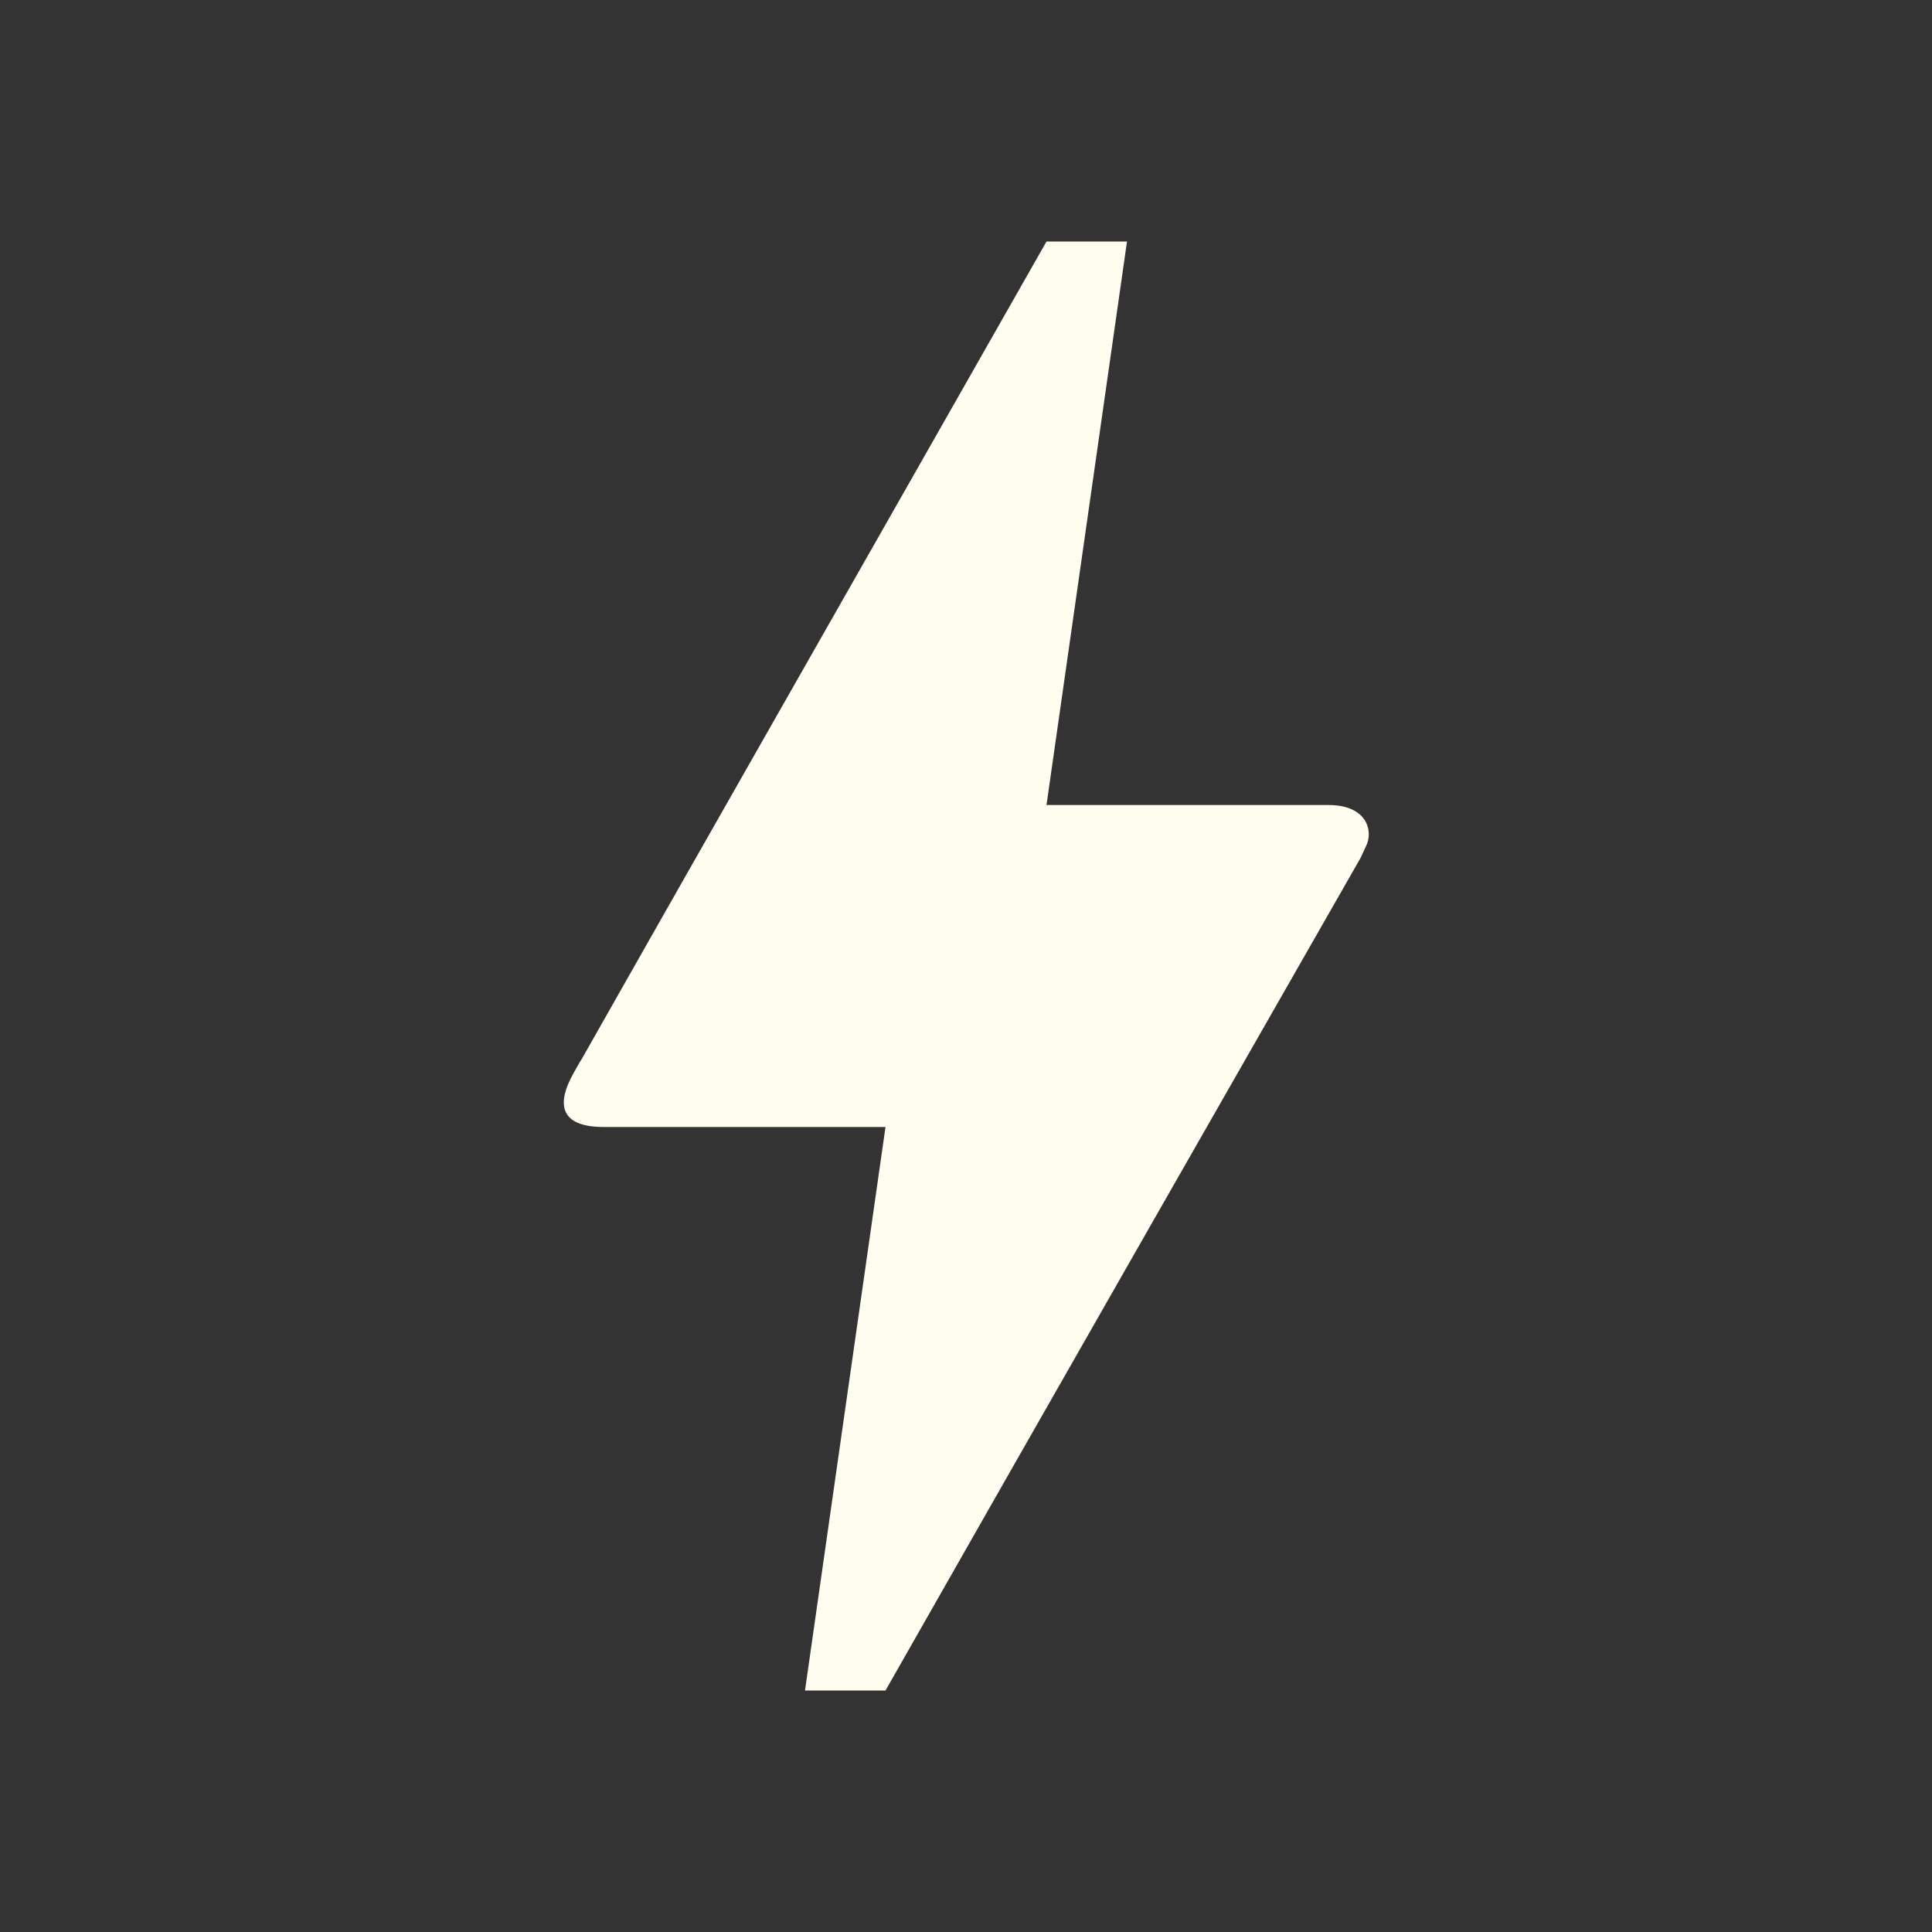 <svg xmlns="http://www.w3.org/2000/svg" height="512" viewBox="0 0 24 24" width="512">
	<rect x="0" y="0" width="24" height="24" fill="#333333" stroke="none"/>
	<path fill="#FEFDEF" d="M11 21h-1l1-7H7.5c-.58 0-.57-.32-.38-.66.19-.34.05-.08.07-.12C8.48 10.94 10.42 7.54 13 3h1l-1 7h3.5c.49 0 .56.33.47.51l-.07.15C12.96 17.55 11 21 11 21z"/>
</svg>